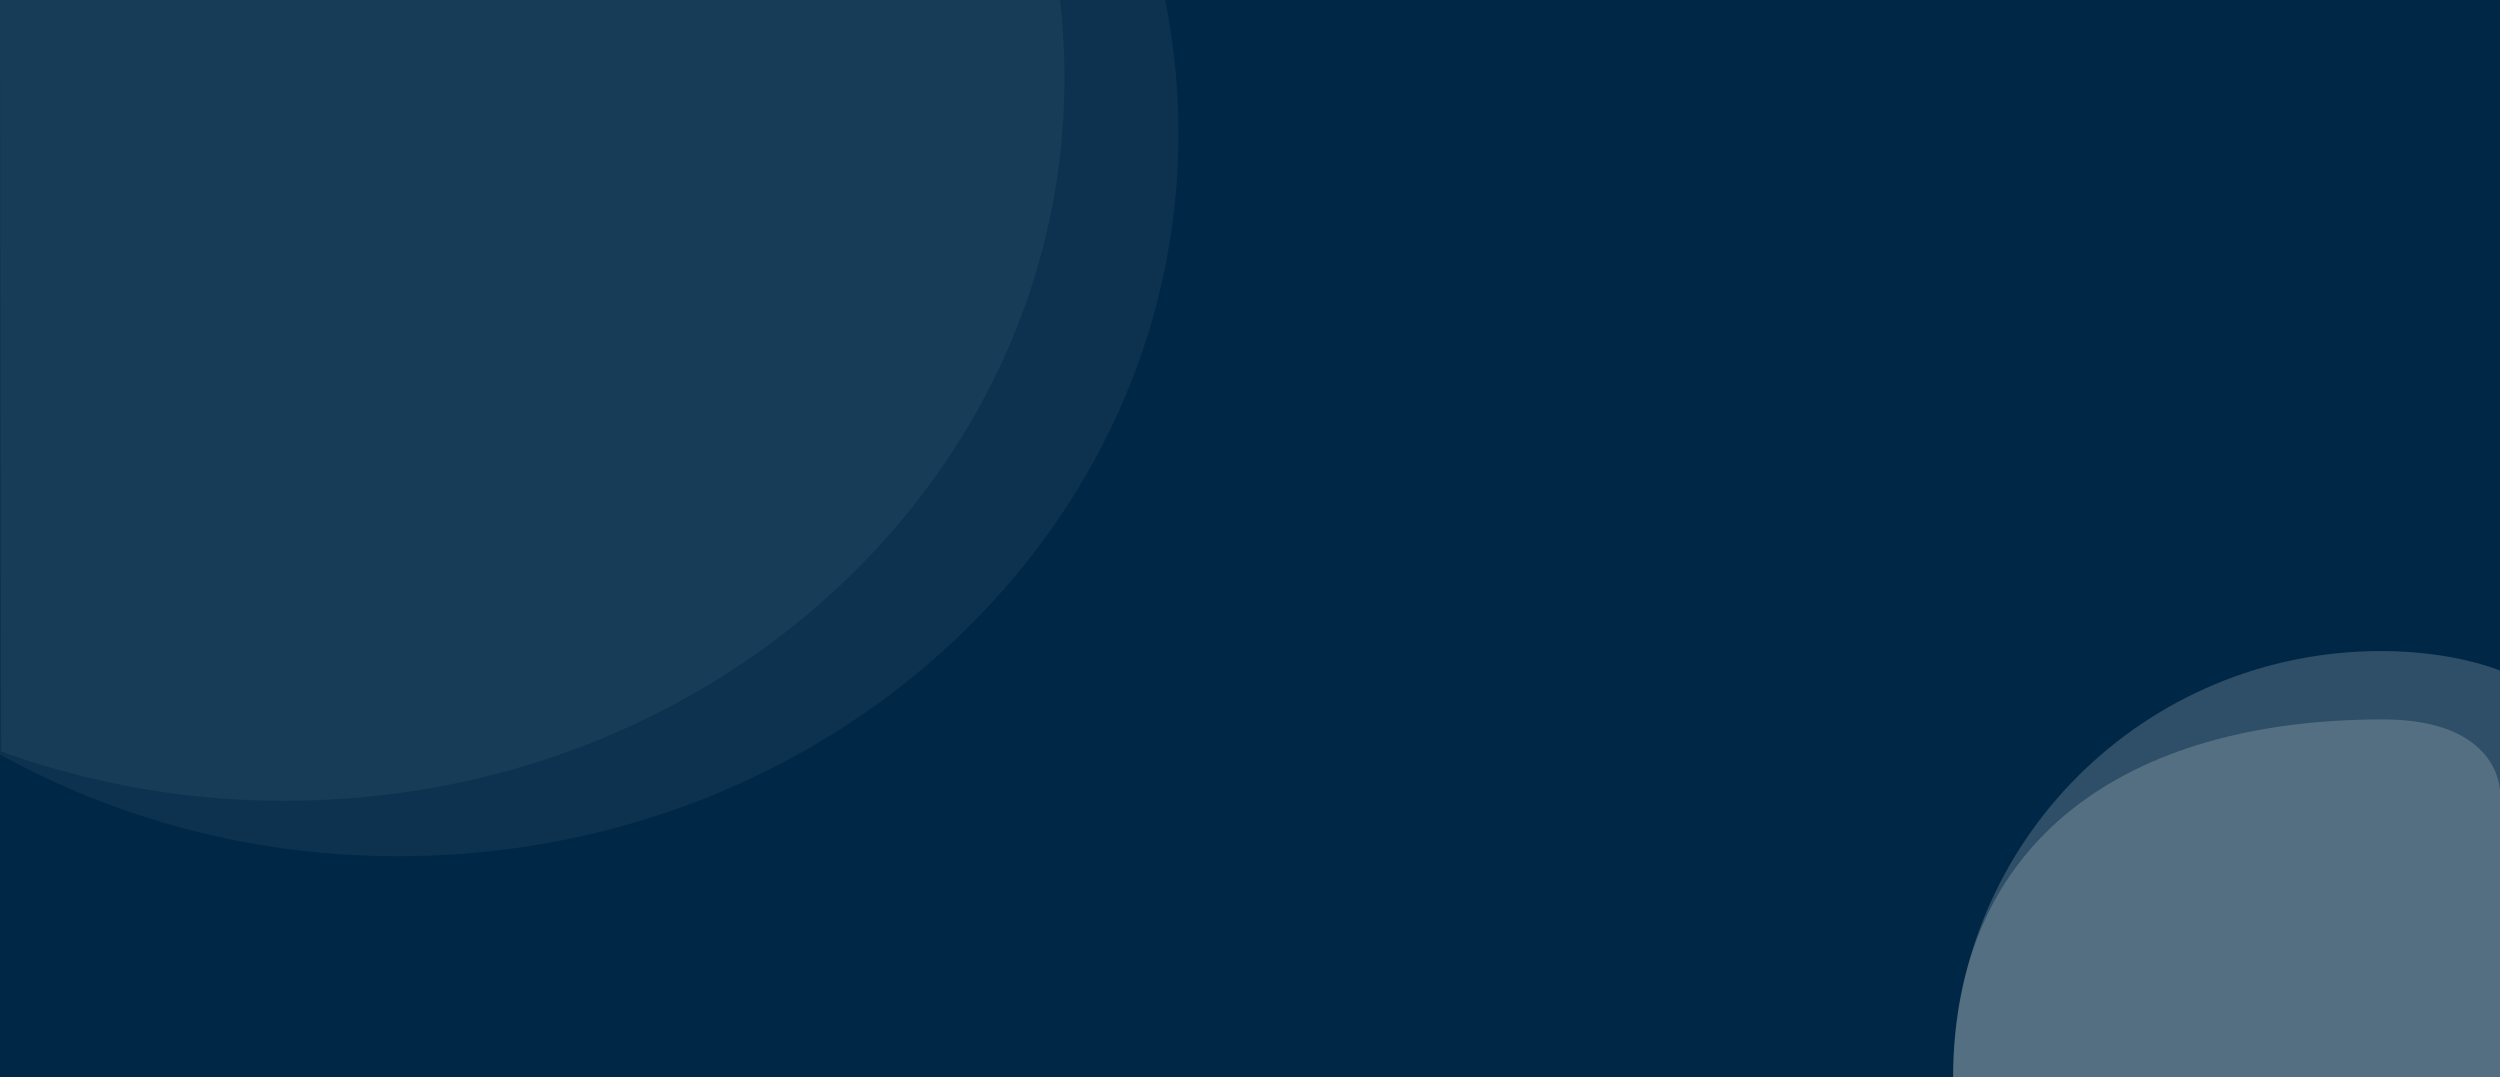 <svg xmlns="http://www.w3.org/2000/svg" viewBox="0 0 768 331"><defs><style>.cls-1{fill:#002846;}.cls-2,.cls-3{fill:#fff;fill-rule:evenodd;}.cls-2{opacity:0.05;}.cls-3{opacity:0.18;}</style></defs><g id="Layer_4" data-name="Layer 4"><rect class="cls-1" width="768" height="331"/><path class="cls-2" d="M362,41c0,122.61-107.23,222-239.5,222A252.7,252.7,0,0,1,0,231.8V0H357.92A207.17,207.17,0,0,1,362,41Z"/><path class="cls-2" d="M0,0,.35,230.84A255.43,255.43,0,0,0,87.5,246C219.77,246,327,146.61,327,24a209.17,209.17,0,0,0-1.38-24"/><path class="cls-3" d="M768,206V331H600c0-72.63,58.87-131,131.5-131C754,200,768,206,768,206Z"/><path class="cls-3" d="M768,243v88H600c0-72.63,52.89-110,132-110C768,221,768,243,768,243Z"/></g></svg>